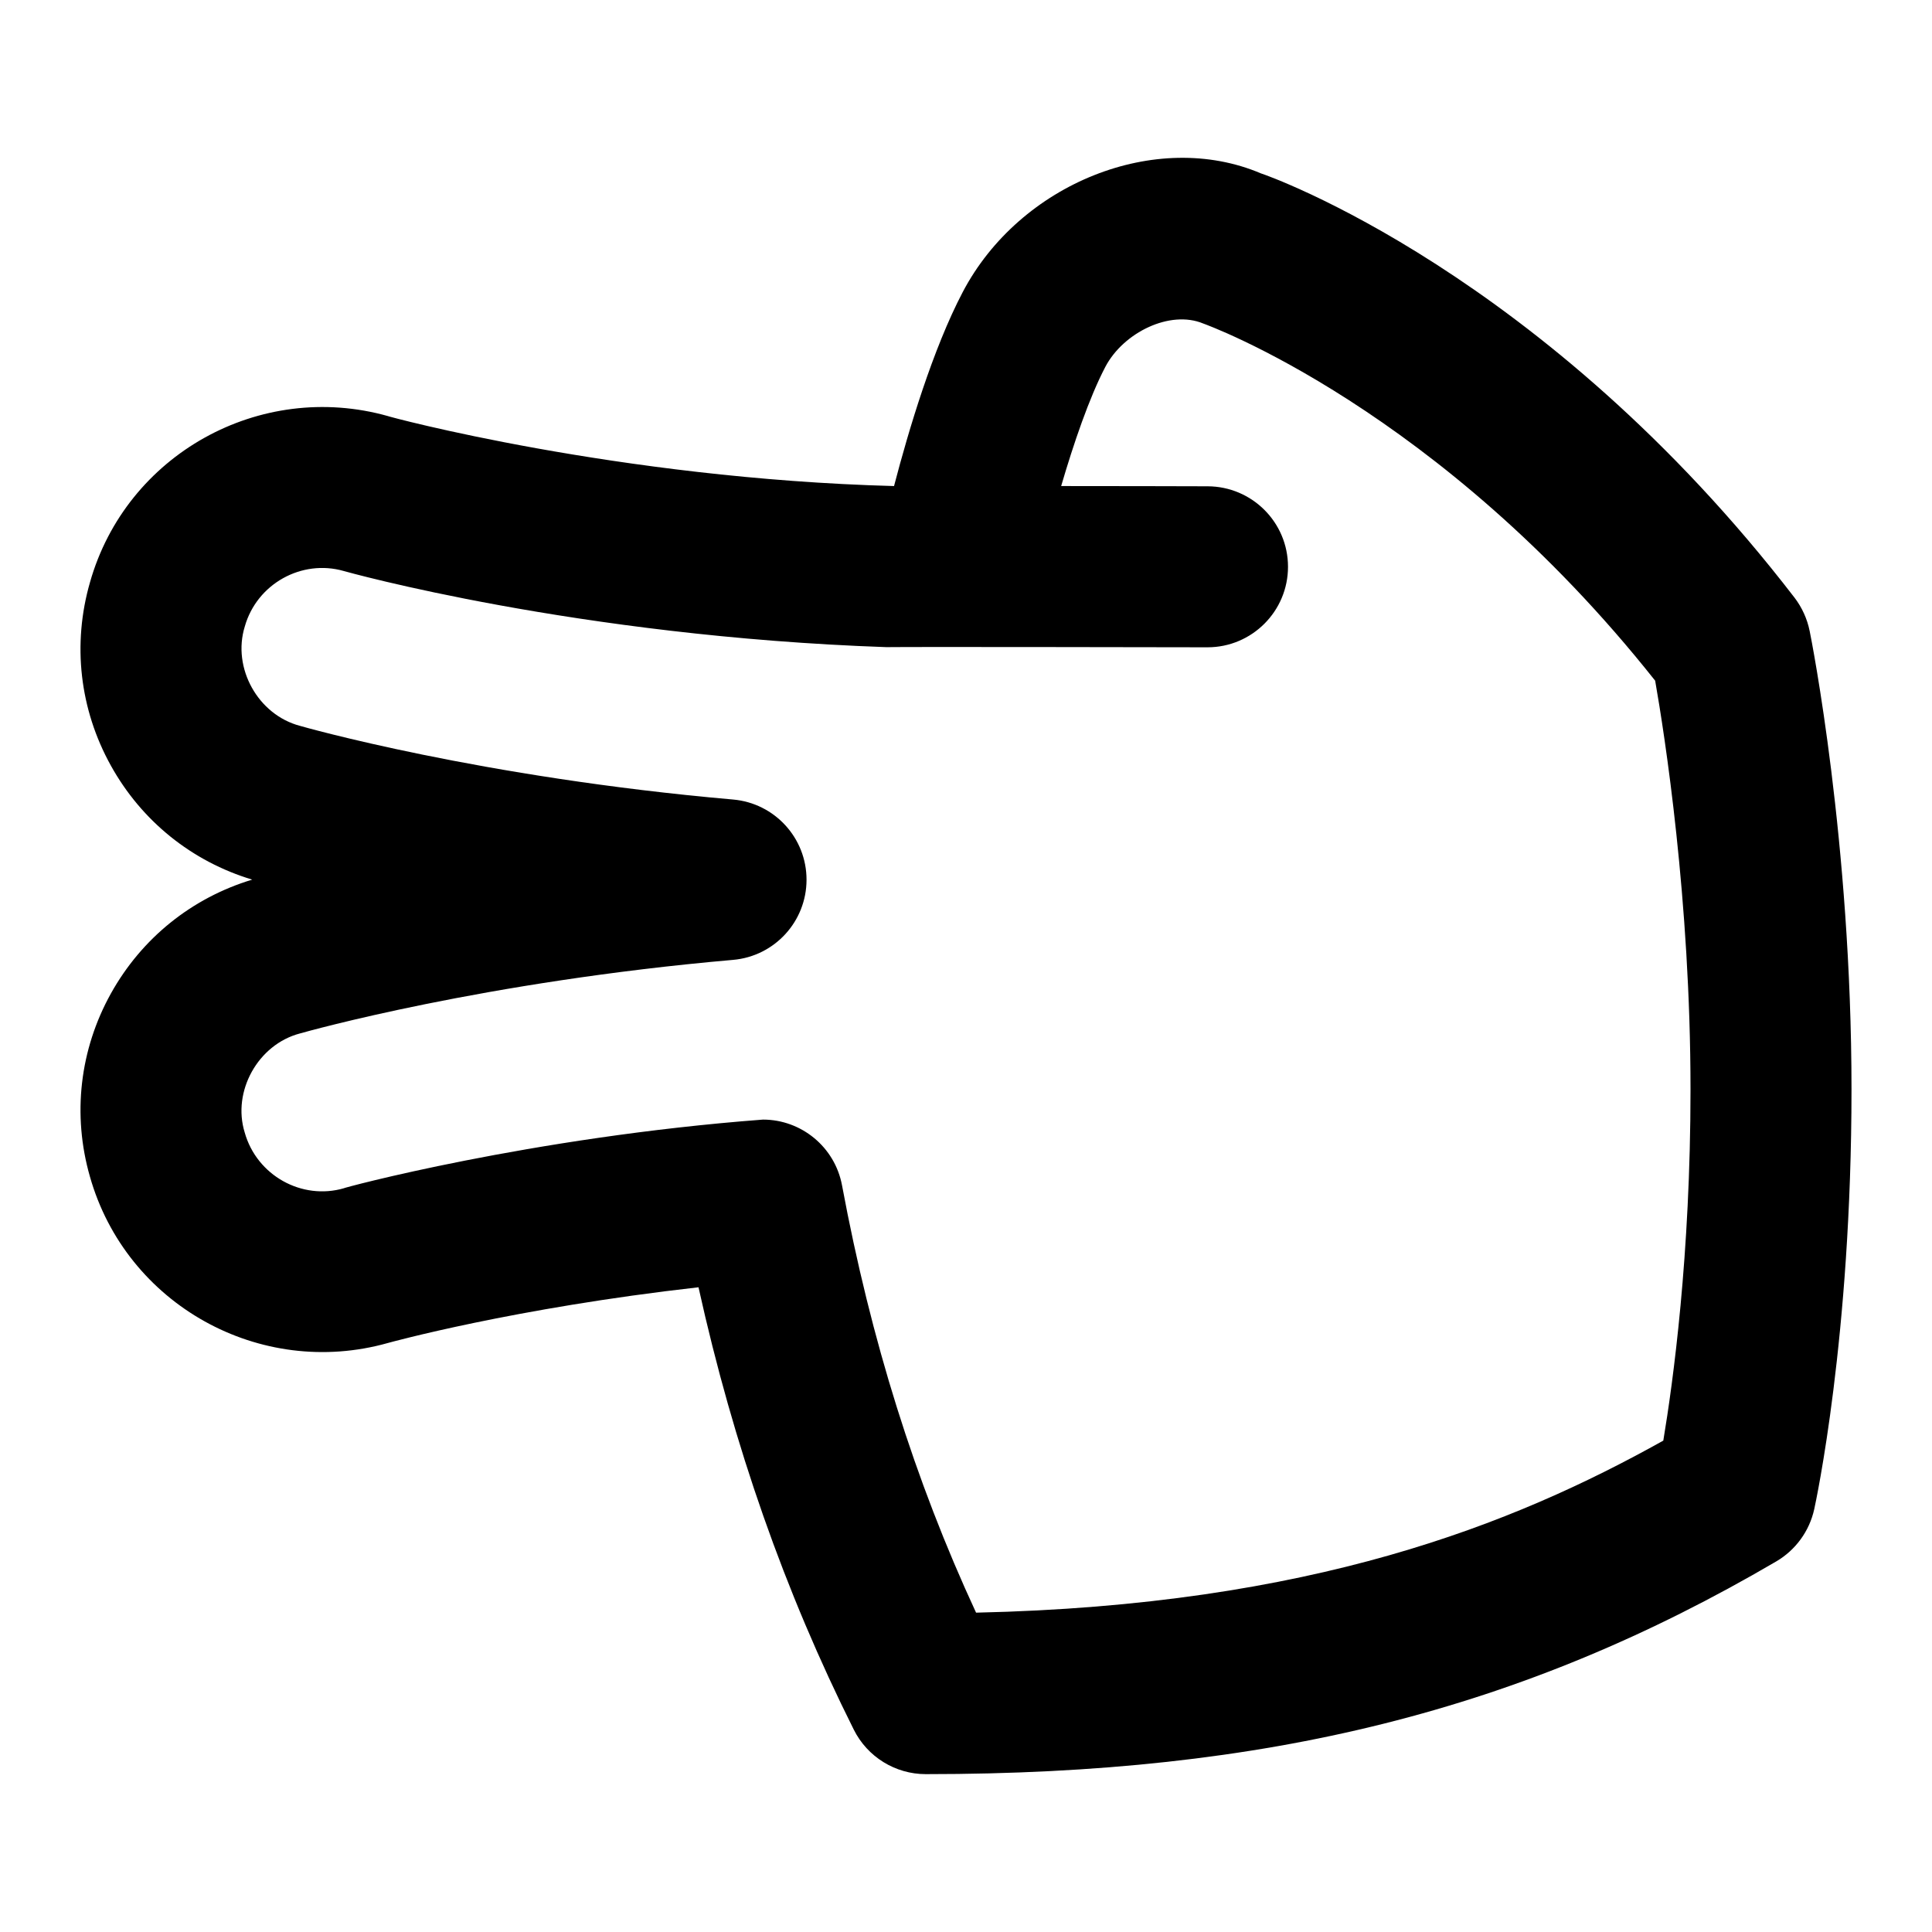 <svg id="Layer_1" viewBox="0 0 24 24" xmlns="http://www.w3.org/2000/svg" data-name="Layer 1"><path d="m22.48 7.838c-.03-.15-.095-.292-.188-.414-3.109-4.038-6.551-5.247-6.628-5.27-1.299-.553-2.994.122-3.704 1.473-.372.708-.673 1.717-.854 2.411-3.435-.092-6.306-.869-6.286-.869-1.593-.448-3.253.478-3.702 2.064-.222.769-.129 1.579.26 2.279.382.688 1.005 1.189 1.755 1.415-.751.227-1.373.728-1.755 1.414-.389.7-.481 1.509-.261 2.275.45 1.59 2.113 2.515 3.702 2.067.018-.005 1.569-.434 3.858-.692.437 1.973 1.07 3.778 1.929 5.495.169.339.516.553.894.553 4.244 0 7.403-.79 10.566-2.643.24-.141.411-.376.471-.648.019-.086.463-2.141.463-5.215s-.498-5.59-.52-5.696zm-1.818 10.058c-1.869 1.043-4.37 2.045-8.537 2.137-.761-1.642-1.307-3.386-1.665-5.308-.089-.477-.506-.817-.982-.817-2.893.219-5.249.857-5.203.852-.525.154-1.085-.158-1.235-.691-.159-.513.167-1.095.686-1.231.092-.026 2.288-.644 5.38-.914.517-.045.913-.478.913-.996s-.396-.951-.913-.996c-3.137-.274-5.353-.907-5.379-.915-.521-.137-.846-.718-.686-1.235.15-.529.706-.838 1.228-.689.027.008 2.896.813 6.742.946.327-.005 3.987.002 3.987.002s.001 0 .002 0c.552 0 1-.448 1-1s-.447-.998-.998-1-.885-.002-1.82-.003c.155-.529.349-1.099.549-1.481.225-.428.805-.71 1.216-.538.029.01 2.934 1.055 5.614 4.437.117.667.439 2.725.439 5.078 0 2.062-.218 3.643-.338 4.362z"/></svg>